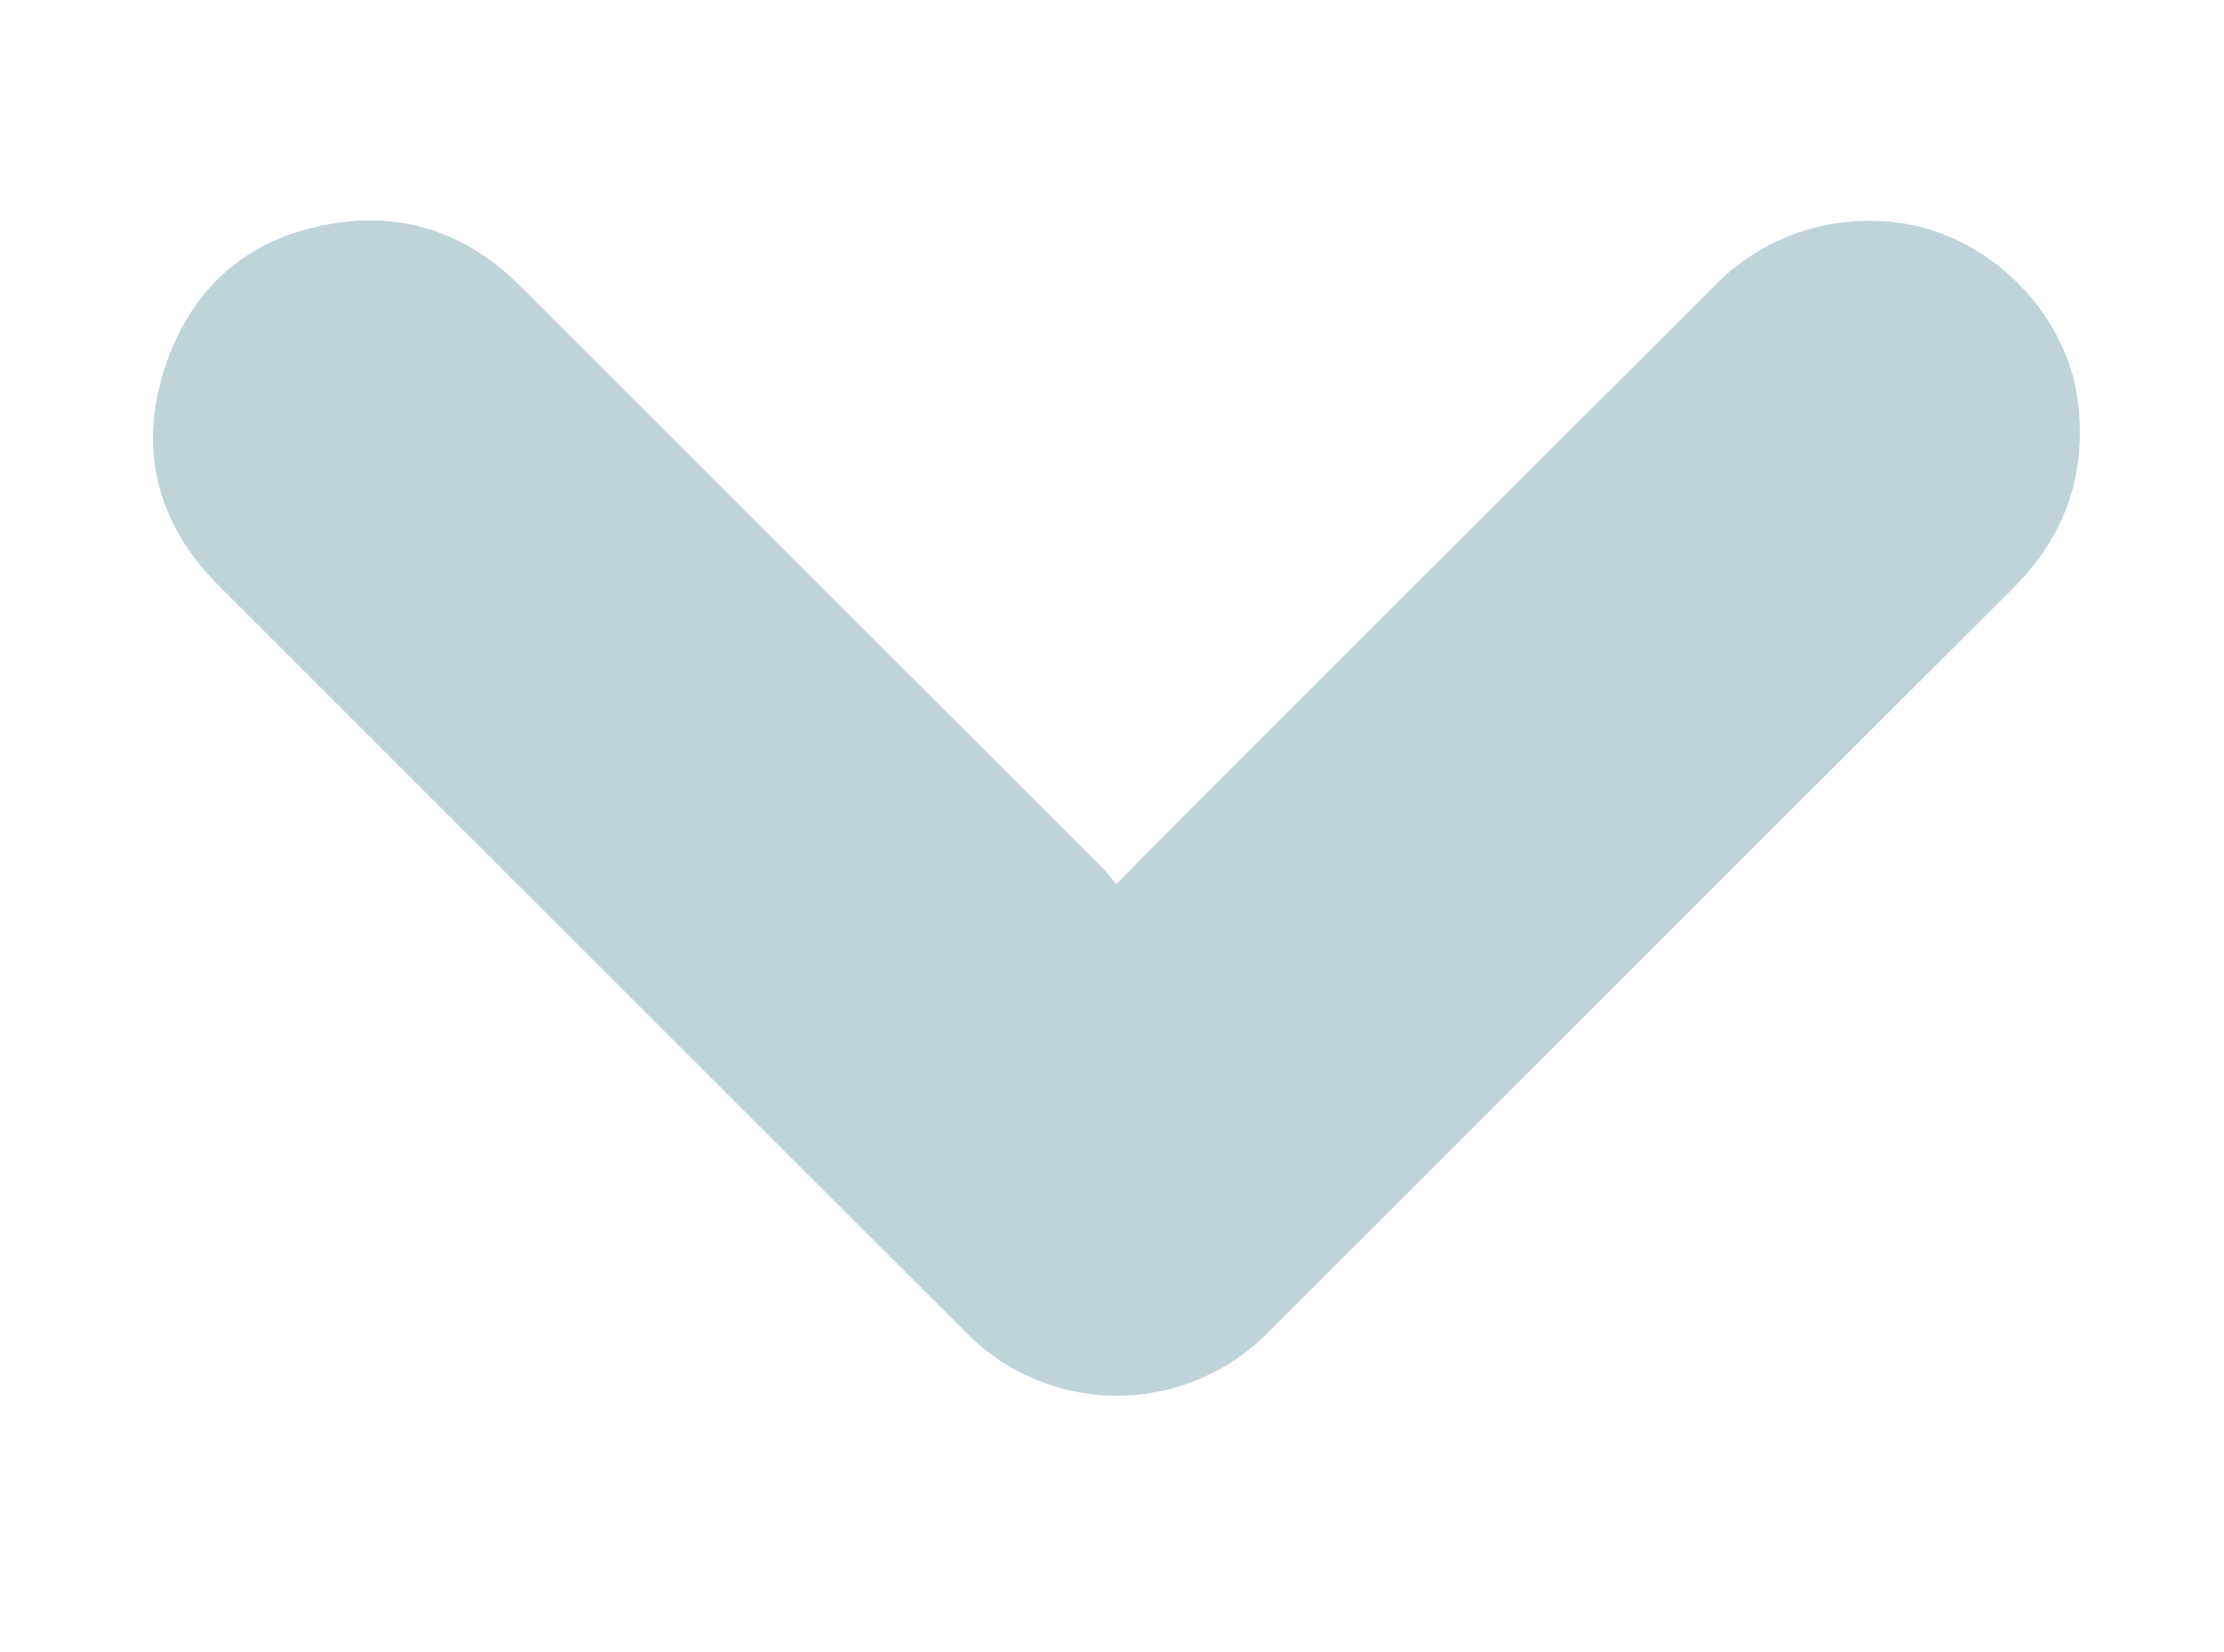 <svg id="Lag_1" data-name="Lag 1" xmlns="http://www.w3.org/2000/svg" viewBox="0 0 321.45 238.83">
  <defs>
    <style>
      .cls-1 {
        fill: #80A8B4;
        opacity: 0.5;
      }

    </style>
  </defs>
  <path class="cls-1" d="M161.34,127.78c4.94-5,9.56-9.63,14.2-14.28q36-36,72.09-72A31.07,31.07,0,0,1,272.3,32c13.94.72,26.46,12.5,28.07,26.36,1.2,10.42-2,19.22-9.35,26.6q-53.79,53.7-107.53,107.42a30.65,30.65,0,0,1-44,.08q-54.07-54-108.06-108C22.55,75.47,19.91,64.57,24,52.65s12.85-18.9,25.35-20.51c9.94-1.28,18.59,2,25.73,9.09q42.33,42.31,84.65,84.61C160.22,126.35,160.65,127,161.34,127.78Z" />
</svg>
